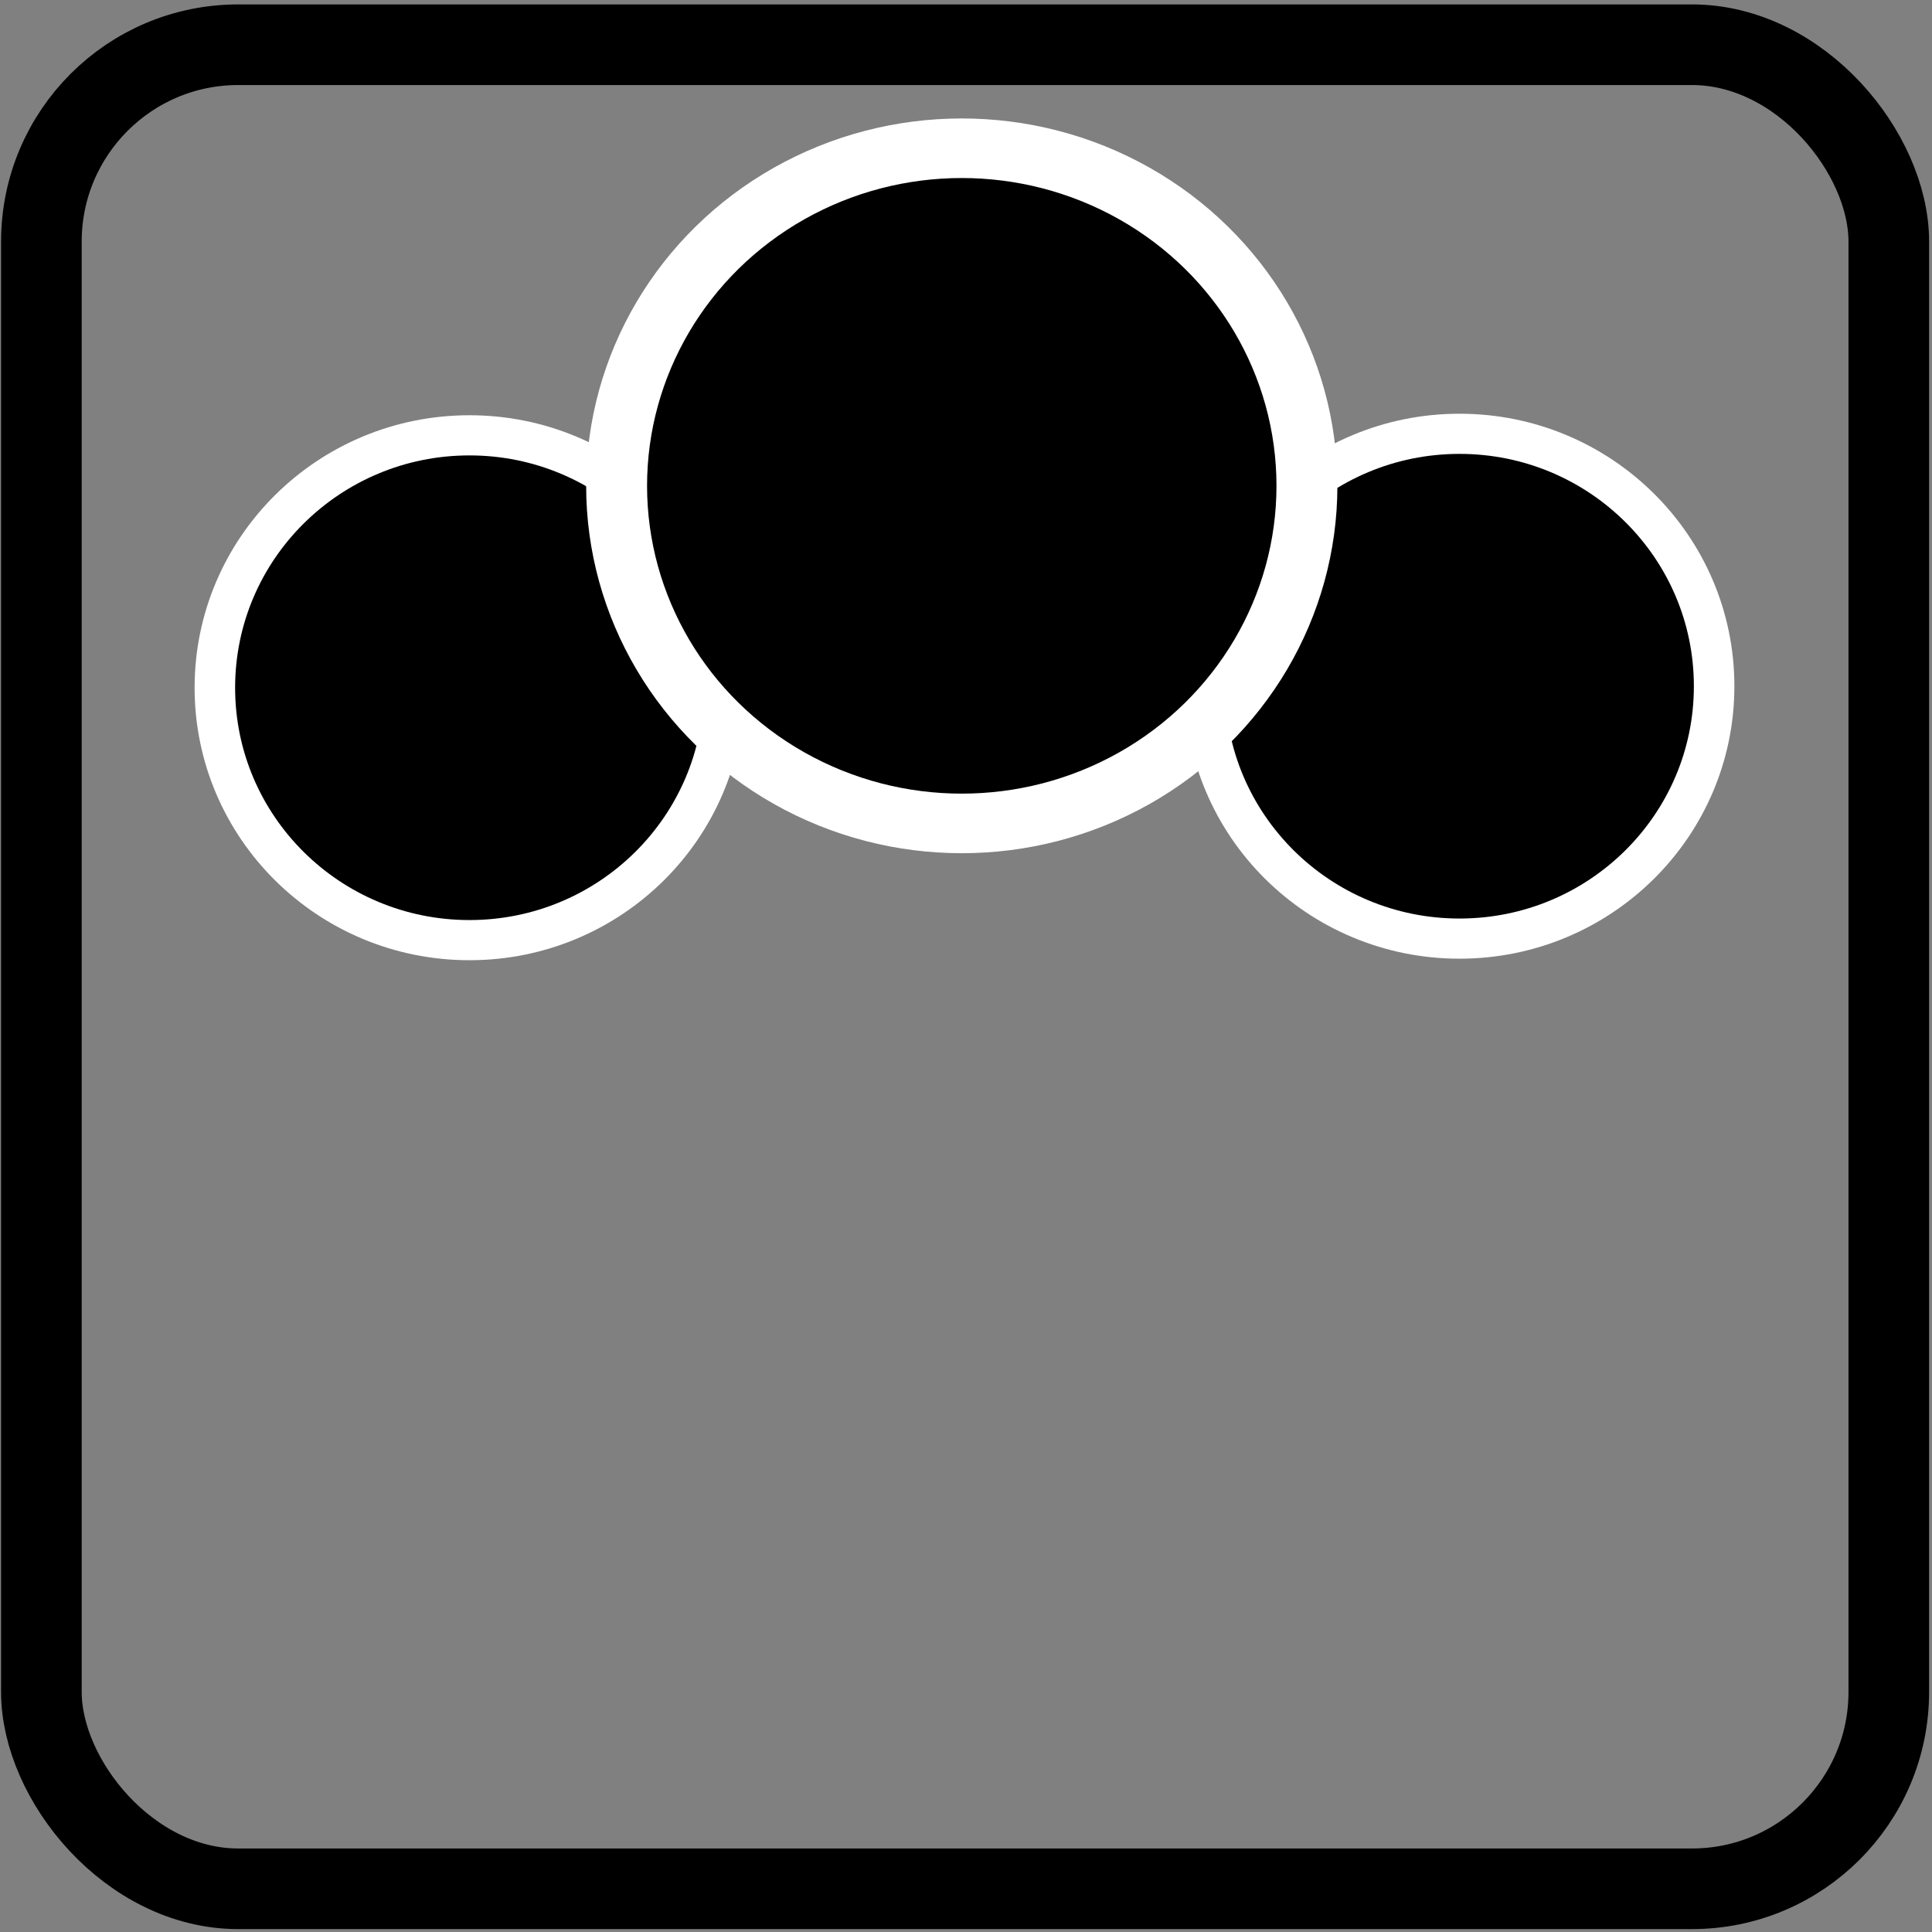 <?xml version="1.0" encoding="UTF-8" standalone="no"?>
<svg
   xmlns:dc="http://purl.org/dc/elements/1.1/"
   xmlns:cc="http://creativecommons.org/ns#"
   xmlns:rdf="http://www.w3.org/1999/02/22-rdf-syntax-ns#"
   xmlns:svg="http://www.w3.org/2000/svg"
   xmlns="http://www.w3.org/2000/svg"
   xmlns:sodipodi="http://sodipodi.sourceforge.net/DTD/sodipodi-0.dtd"
   xmlns:inkscape="http://www.inkscape.org/namespaces/inkscape"
   width="24"
   height="24"
   viewBox="0 0 6.35 6.35"
   version="1.1"
   id="svg8"
   inkscape:version="1.0.2 (e86c870879, 2021-01-15)"
   sodipodi:docname="group.svg"
   inkscape:export-filename="/home/roger/Imatges/eiciel-icons/group.png"
   inkscape:export-xdpi="96"
   inkscape:export-ydpi="96">
  <rect x="0" y="0" width="6.35" height="6.35" fill="#808080" stroke="none"/>
  <defs
     id="defs2" />
  <sodipodi:namedview
     id="base"
     pagecolor="#ffffff"
     bordercolor="#666666"
     borderopacity="1.0"
     inkscape:pageopacity="0.0"
     inkscape:pageshadow="2"
     inkscape:zoom="16"
     inkscape:cx="8.3765352"
     inkscape:cy="-4.4918762"
     inkscape:document-units="mm"
     inkscape:current-layer="layer1"
     inkscape:document-rotation="0"
     showgrid="false"
     units="px"
     width="24px"
     inkscape:window-width="1920"
     inkscape:window-height="1136"
     inkscape:window-x="0"
     inkscape:window-y="27"
     inkscape:window-maximized="1"
     showborder="false"
     borderlayer="false"
     inkscape:pagecheckerboard="true"
     inkscape:showpageshadow="false" />
  <g
     inkscape:label="Capa 1"
     inkscape:groupmode="layer"
     id="layer1">
    <rect
       style="fill:none;stroke:#000000;stroke-width:0.265"
       id="rect1511"
       width="6.072"
       height="6.061"
       x="0.136"
       y="0.147"
       ry="0.647" />
    <g
       id="g26"
       transform="translate(-0.087)">
      <g
         id="g2341"
         transform="matrix(0.807,0,0,0.8,-0.912,0.834)"
         style="stroke-width:1.244">
        <circle
           style="fill:#000000;stroke:#ffffff;stroke-width:0.165;stroke-miterlimit:4;stroke-dasharray:none"
           id="circle2337"
           sodipodi:type="arc"
           sodipodi:cx="3.1503568"
           sodipodi:cy="-5.5449619"
           sodipodi:rx="1.3385338"
           sodipodi:ry="3.1585202"
           sodipodi:start="0"
           sodipodi:end="3.1415927"
           sodipodi:open="true"
           sodipodi:arc-type="arc"
           d="m 4.489,-5.545 a 1.339,3.159 0 0 1 -0.669,2.735 1.339,3.159 0 0 1 -1.339,0 1.339,3.159 0 0 1 -0.669,-2.735"
           transform="scale(1,-1)" />
        <circle
           style="fill:#000000;stroke:#ffffff;stroke-width:0.165;stroke-miterlimit:4;stroke-dasharray:none"
           id="circle2339"
           cx="3.15"
           cy="1.783"
           r="1.037" />
      </g>
      <g
         id="g2393"
         transform="matrix(0.807,0,0,0.8,2.342,0.829)"
         style="stroke-width:0.165;stroke-miterlimit:4;stroke-dasharray:none">
        <circle
           style="fill:#000000;stroke:#ffffff;stroke-width:0.165;stroke-miterlimit:4;stroke-dasharray:none"
           id="circle2389"
           sodipodi:type="arc"
           sodipodi:cx="3.1503568"
           sodipodi:cy="-5.5449619"
           sodipodi:rx="1.3385338"
           sodipodi:ry="3.1585202"
           sodipodi:start="0"
           sodipodi:end="3.1415927"
           sodipodi:open="true"
           sodipodi:arc-type="arc"
           d="m 4.489,-5.545 a 1.339,3.159 0 0 1 -0.669,2.735 1.339,3.159 0 0 1 -1.339,0 1.339,3.159 0 0 1 -0.669,-2.735"
           transform="scale(1,-1)" />
        <circle
           style="fill:#000000;stroke:#ffffff;stroke-width:0.165;stroke-miterlimit:4;stroke-dasharray:none"
           id="circle2391"
           cx="3.15"
           cy="1.783"
           r="1.037" />
      </g>
      <g
         id="g2387"
         transform="matrix(1.094,0,0,1.07,-0.198,-0.311)"
         style="stroke-width:0.244;stroke-miterlimit:4;stroke-dasharray:none">
        <circle
           style="fill:#000000;stroke:#ffffff;stroke-width:0.183;stroke-miterlimit:4;stroke-dasharray:none"
           id="circle2383"
           sodipodi:type="arc"
           sodipodi:cx="3.1503568"
           sodipodi:cy="-5.5449619"
           sodipodi:rx="1.3385338"
           sodipodi:ry="3.1585202"
           sodipodi:start="0"
           sodipodi:end="3.1415927"
           sodipodi:open="true"
           sodipodi:arc-type="arc"
           d="m 4.489,-5.545 a 1.339,3.159 0 0 1 -0.669,2.735 1.339,3.159 0 0 1 -1.339,0 1.339,3.159 0 0 1 -0.669,-2.735"
           transform="scale(1,-1)" />
        <circle
           style="fill:#000000;stroke:#ffffff;stroke-width:0.183;stroke-miterlimit:4;stroke-dasharray:none"
           id="circle2385"
           cx="3.15"
           cy="1.783"
           r="1.037" />
      </g>
    </g>
  </g>
</svg>
